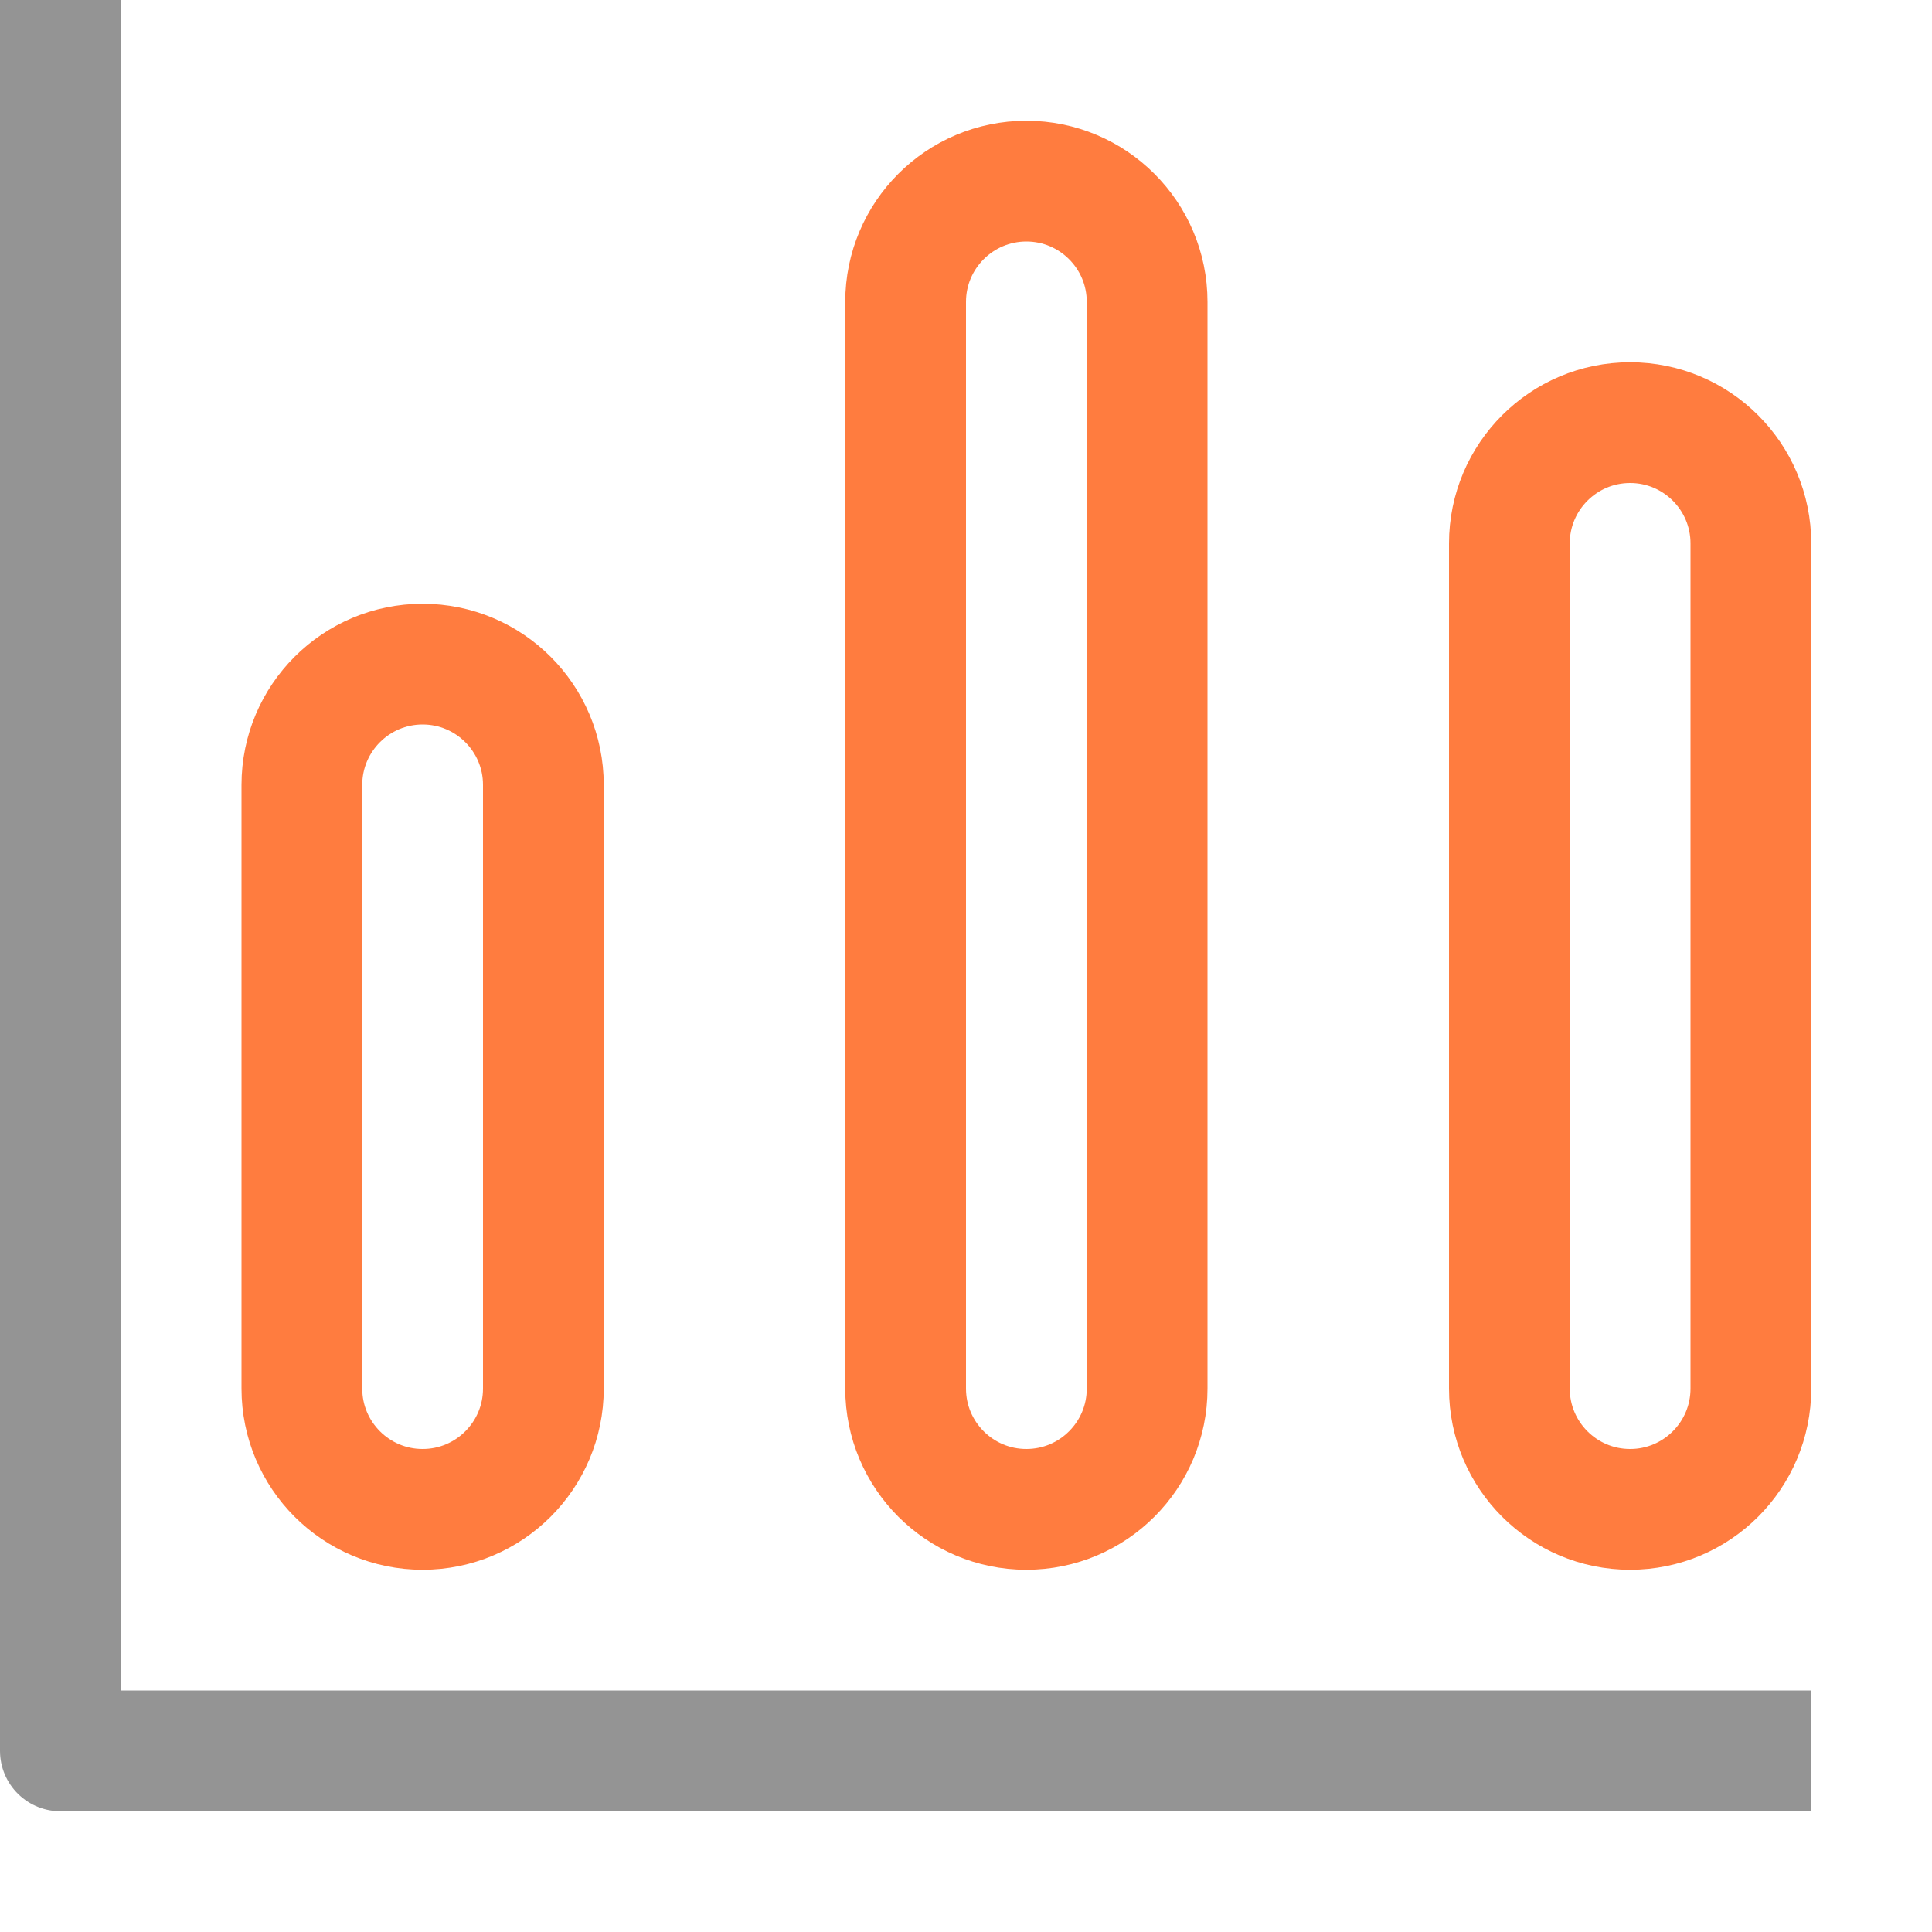 <svg width="16" height="16" viewBox="0 0 16 16" fill="none" xmlns="http://www.w3.org/2000/svg">
<path d="M14.5 14.5H0.5V0.5" stroke="#949494" stroke-linecap="square" stroke-linejoin="round"/>
<path d="M4.5 6.5C4.5 5.948 4.052 5.5 3.5 5.5C2.948 5.5 2.5 5.948 2.5 6.5V11.5C2.5 12.052 2.948 12.5 3.5 12.5C4.052 12.5 4.5 12.052 4.5 11.5V6.5Z" stroke="#FF7C3F" stroke-linecap="round" stroke-linejoin="round"/>
<path d="M9.5 2.5C9.5 1.948 9.052 1.5 8.5 1.5C7.948 1.5 7.5 1.948 7.5 2.5V11.5C7.5 12.052 7.948 12.5 8.5 12.5C9.052 12.5 9.5 12.052 9.5 11.5V2.5Z" stroke="#FF7C3F" stroke-linecap="round" stroke-linejoin="round"/>
<path d="M14.5 4.5C14.5 3.948 14.052 3.5 13.5 3.5C12.948 3.5 12.5 3.948 12.5 4.5V11.5C12.5 12.052 12.948 12.5 13.5 12.5C14.052 12.5 14.5 12.052 14.5 11.5V4.5Z" stroke="#FF7C3F" stroke-linecap="round" stroke-linejoin="round"/>
</svg>
